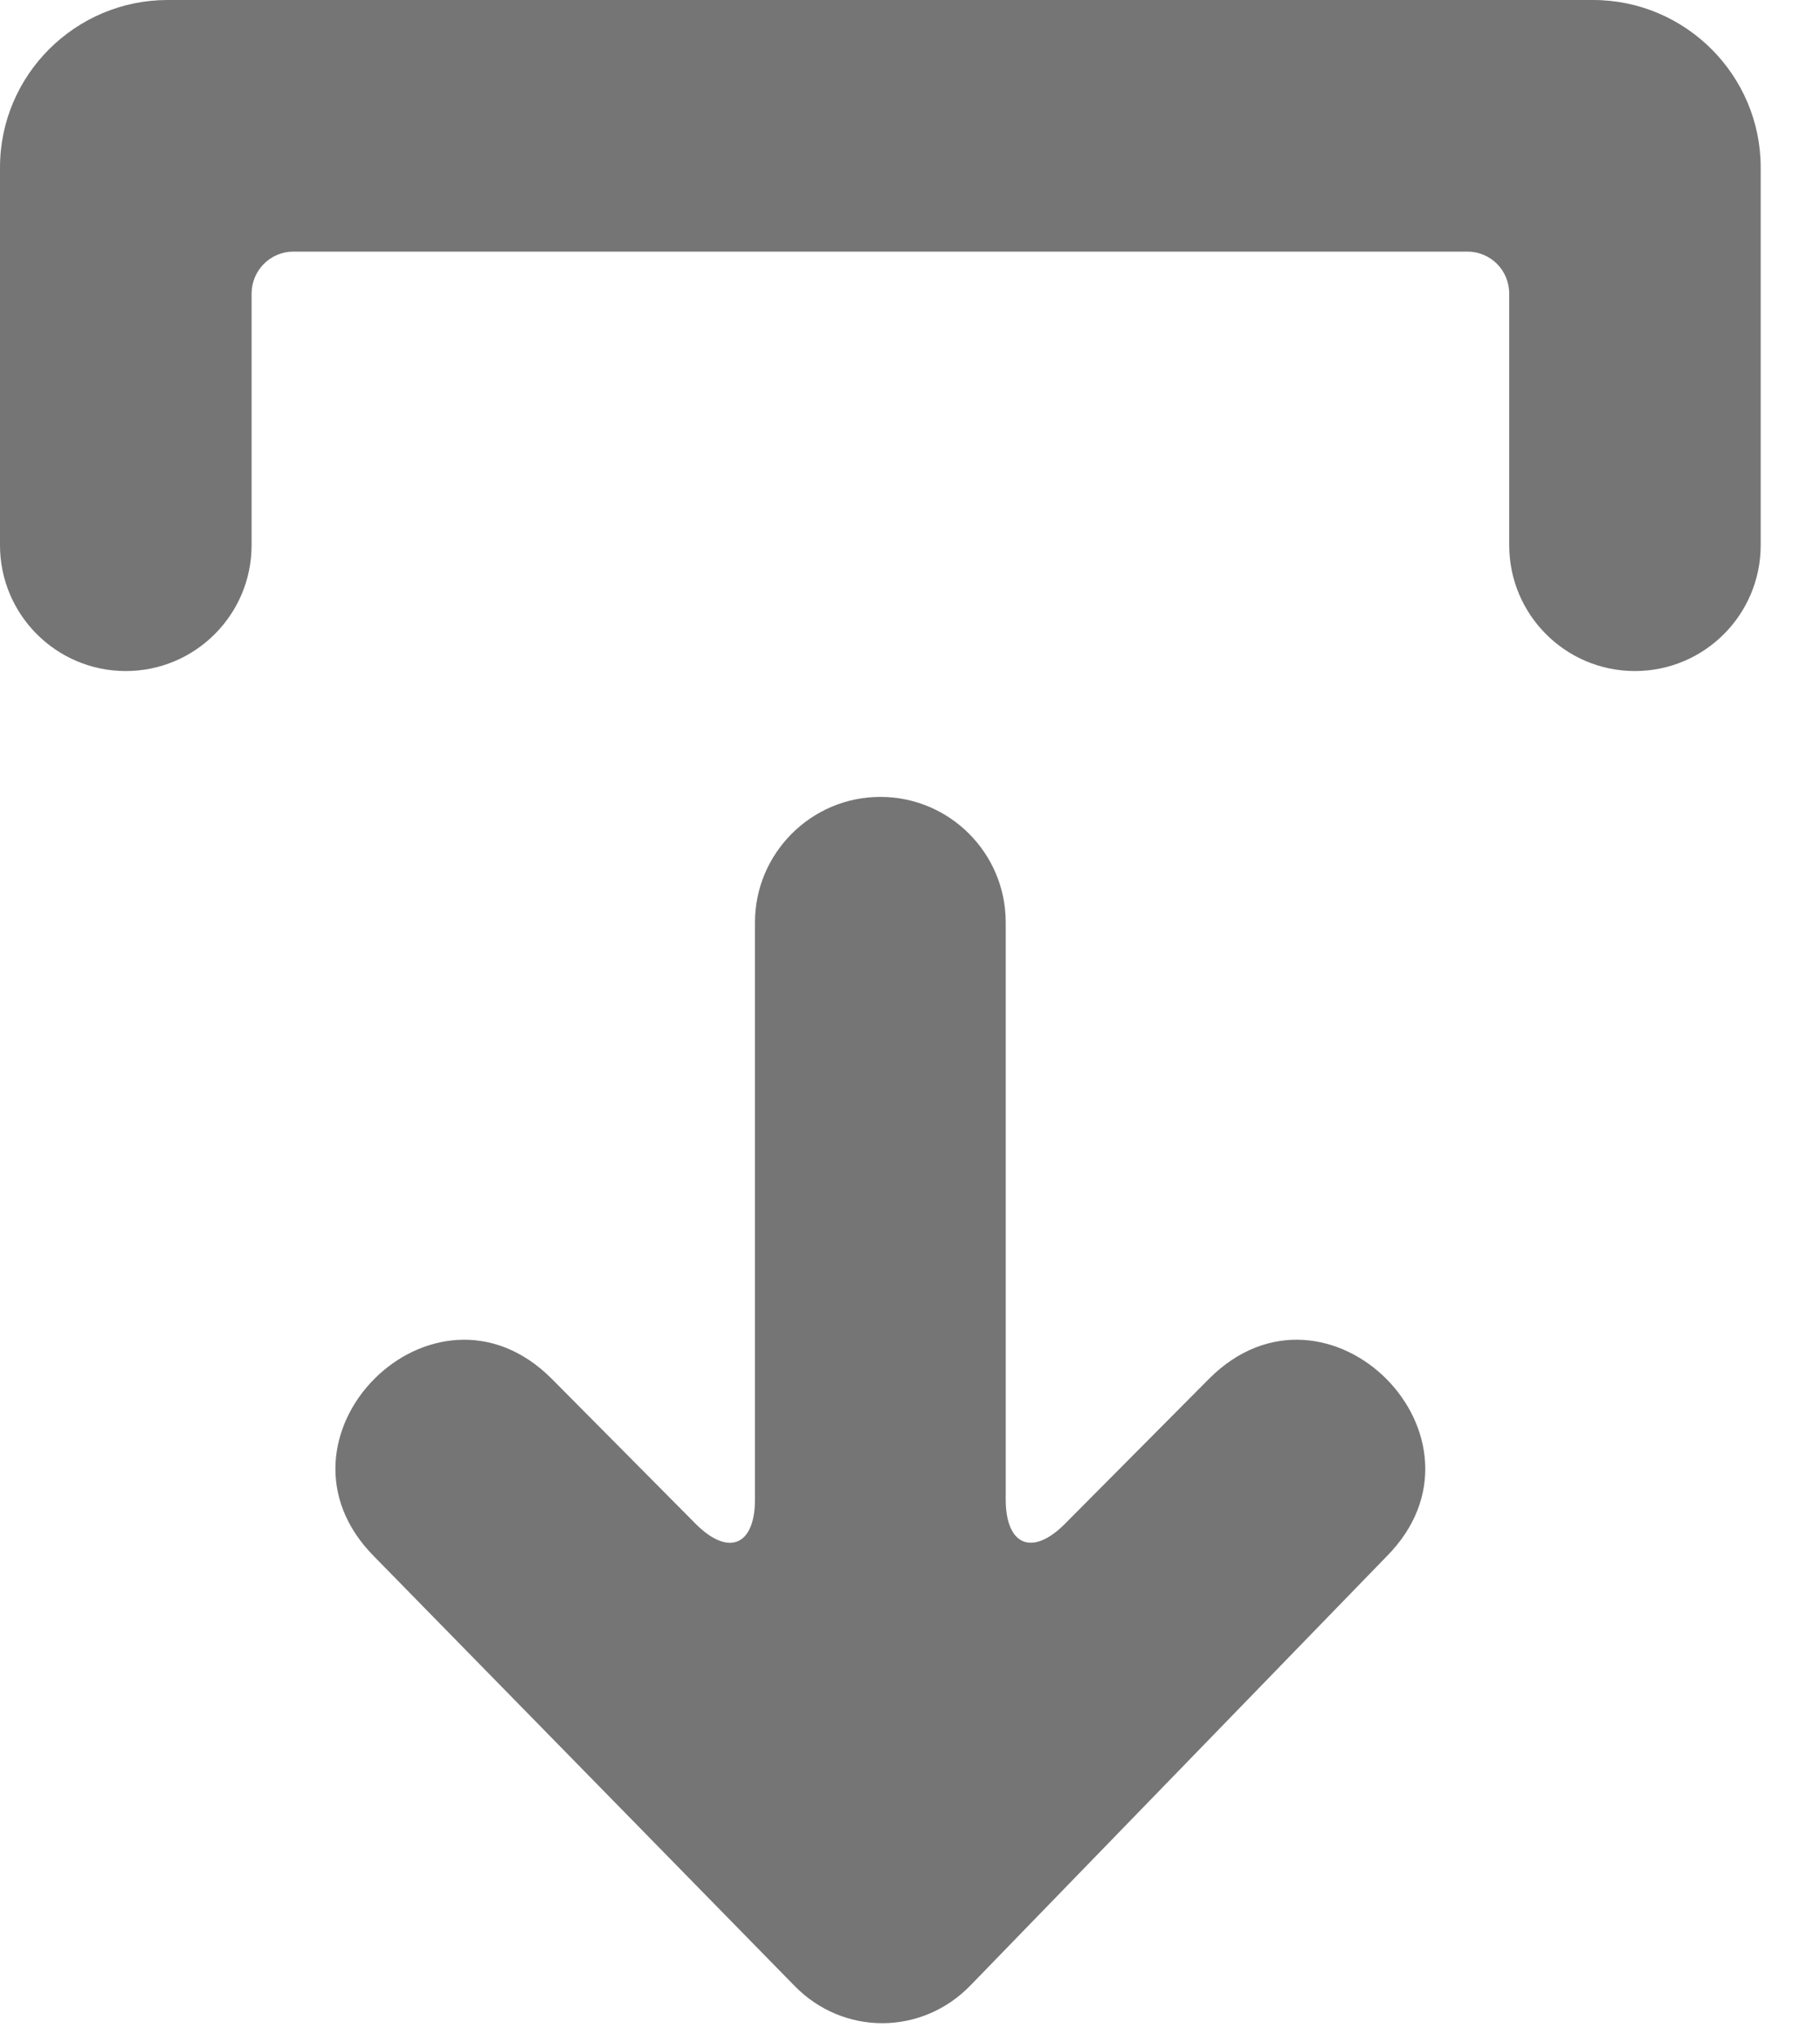 <svg width="17" height="19" viewBox="0 0 17 19" fill="none" xmlns="http://www.w3.org/2000/svg">
<path fill-rule="evenodd" clip-rule="evenodd" d="M7.423 18.542L3.497 14.534C2.393 13.427 4.049 11.766 5.154 12.873L6.497 14.226C6.803 14.534 7.052 14.432 7.052 13.998V8.611C7.052 7.968 7.576 7.44 8.223 7.44C8.869 7.44 9.394 7.964 9.394 8.611V13.998C9.394 14.43 9.642 14.534 9.948 14.226L11.293 12.873C12.397 11.766 14.053 13.427 12.949 14.534L9.064 18.537C8.61 19.005 7.877 19.006 7.423 18.542L7.423 18.542ZM2.35 2.742V5.09C2.35 5.739 1.823 6.265 1.175 6.265C0.526 6.265 0 5.739 0 5.09V1.564C0 0.699 0.706 0 1.566 0H14.88C15.744 0 16.446 0.703 16.446 1.564V5.09C16.446 5.739 15.92 6.265 15.271 6.265C14.623 6.265 14.097 5.739 14.097 5.09V2.742C14.097 2.521 13.921 2.349 13.706 2.349H2.74C2.525 2.349 2.35 2.525 2.35 2.742H2.35Z" fill="#757575"/>
</svg>
